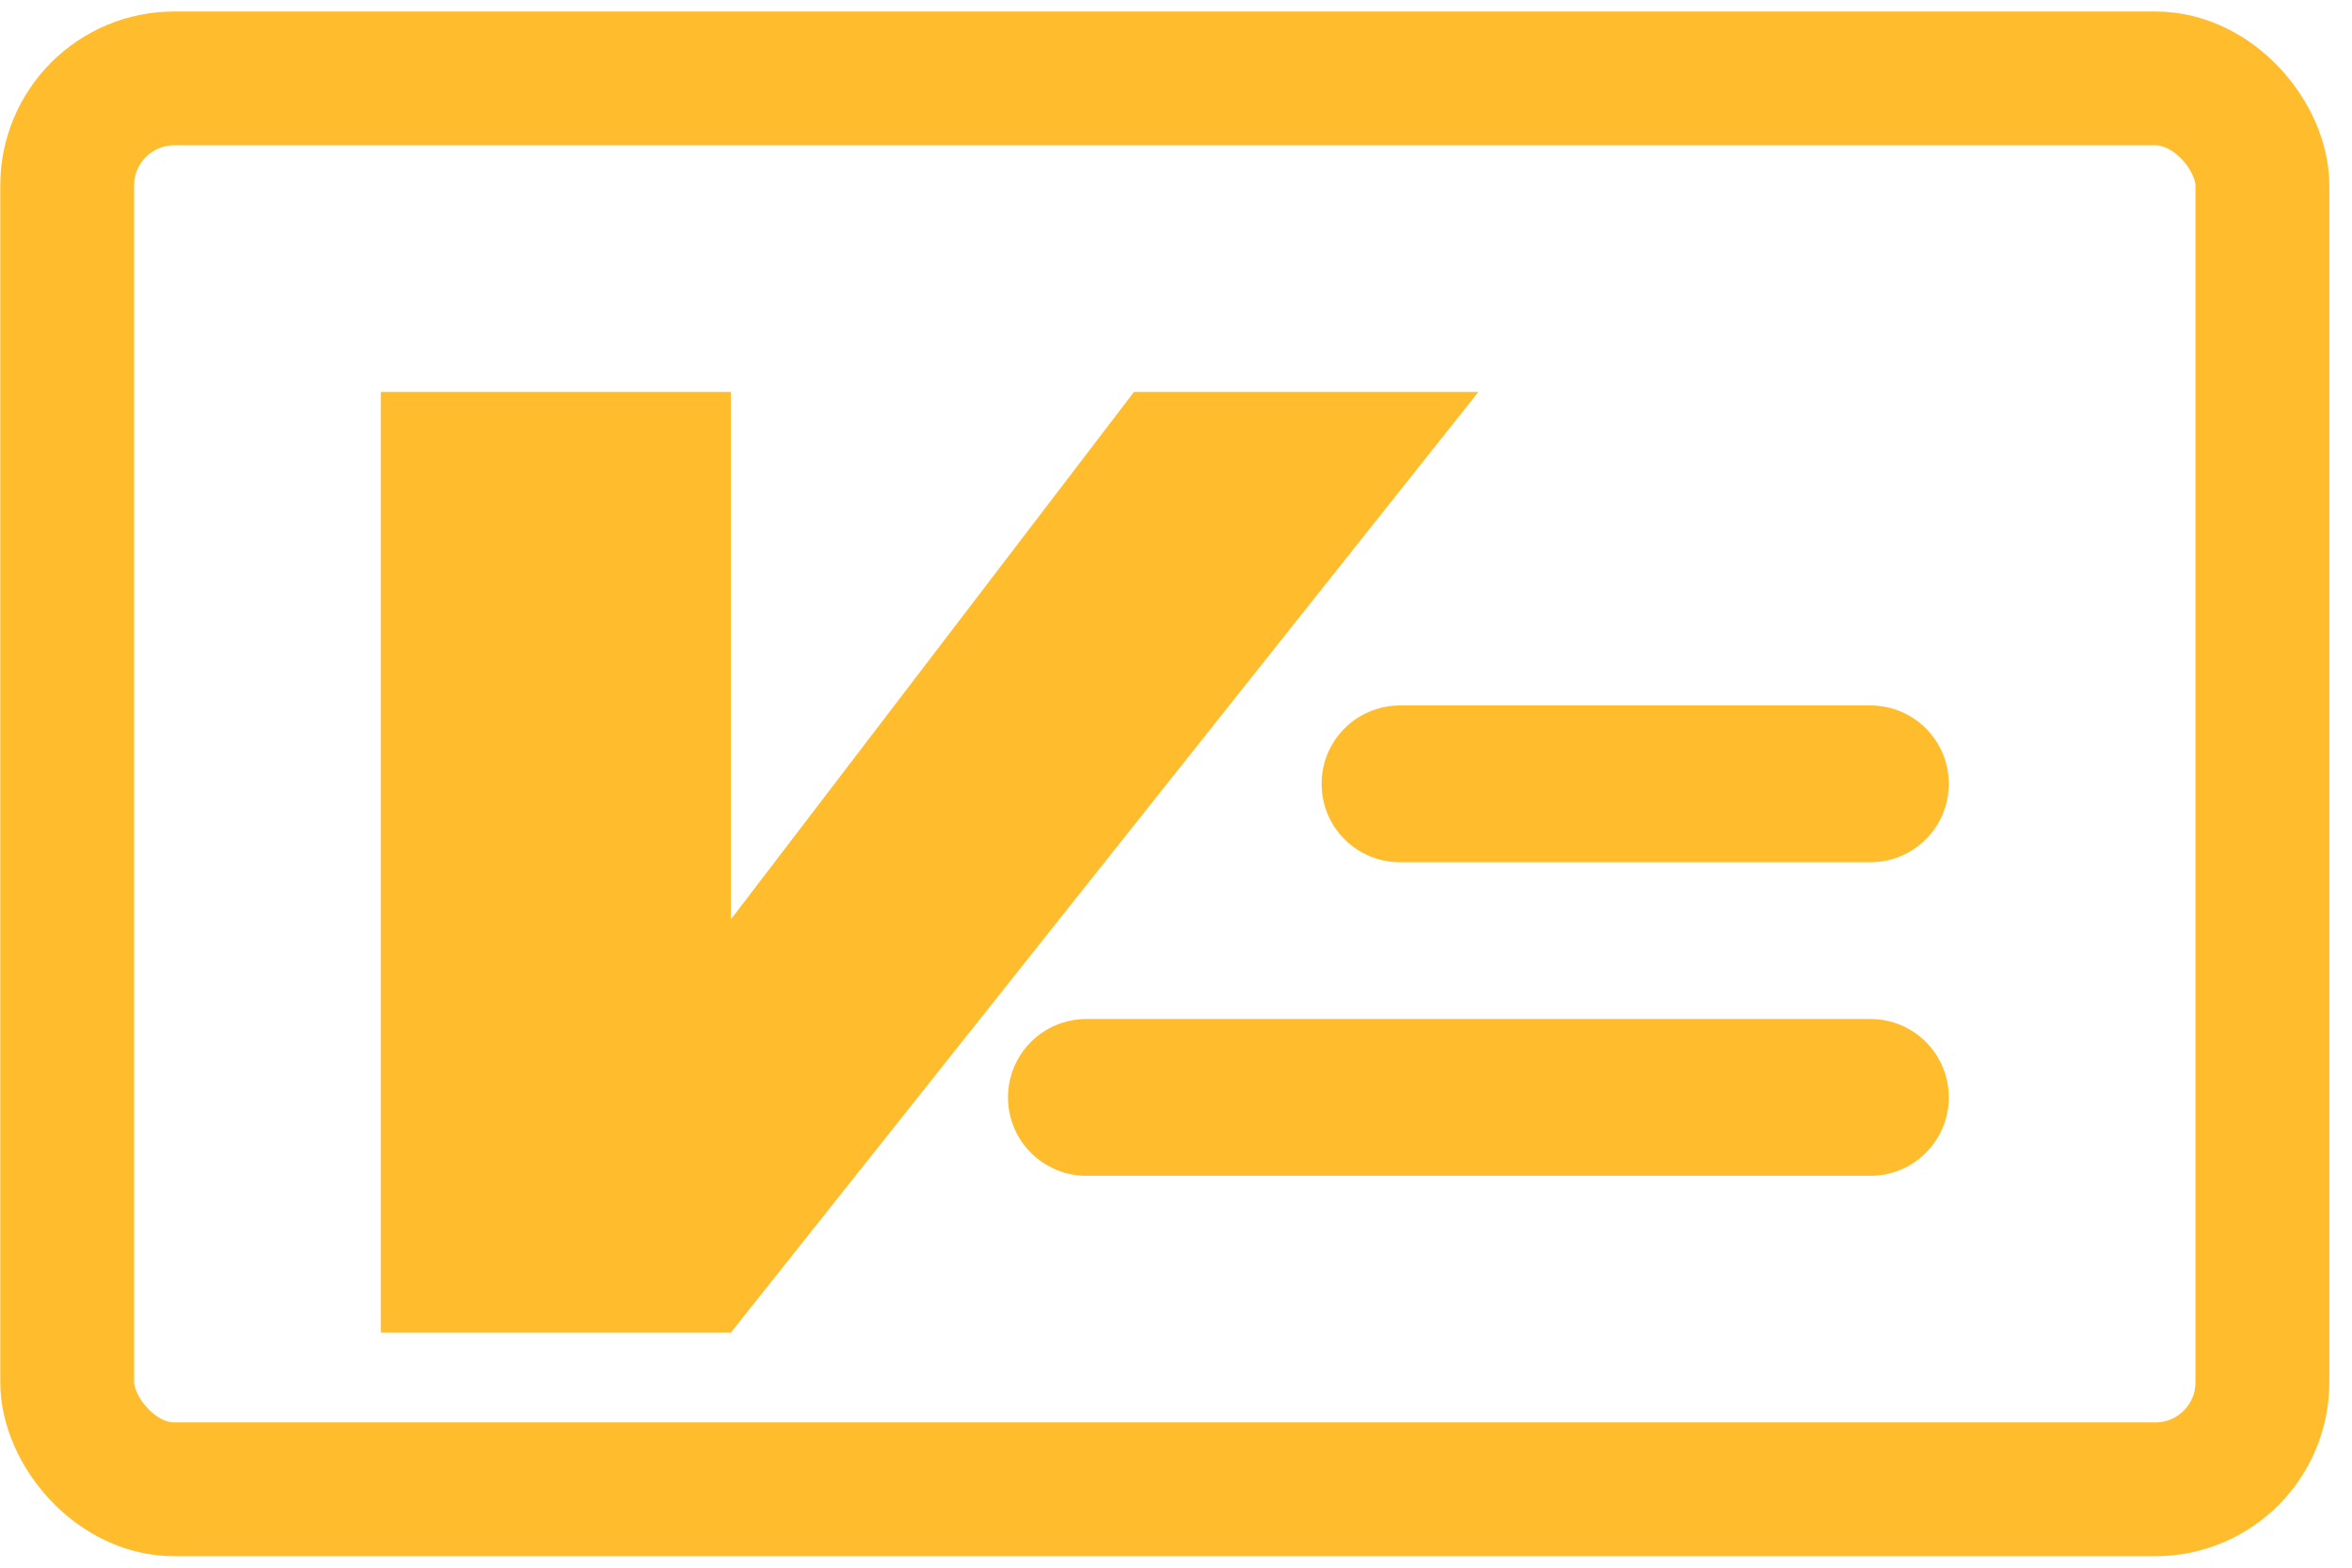 <?xml version="1.0" encoding="UTF-8"?>
<svg width="21px" height="14px" viewBox="0 0 21 14" version="1.1" xmlns="http://www.w3.org/2000/svg" xmlns:xlink="http://www.w3.org/1999/xlink">
    <!-- Generator: Sketch 55.2 (78181) - https://sketchapp.com -->
    <title>编组 2</title>
    <desc>Created with Sketch.</desc>
    <g id="专业老师端" stroke="none" stroke-width="1" fill="none" fill-rule="evenodd">
        <g id="课程详情-标准课程" transform="translate(-568, -258)">
            <g id="编组-2" transform="translate(568.6, 258.7)">
                <path d="" id="路径-29" stroke="#979797" stroke-width="0.7"></path>
                <path d="M11.9,5.6 L16.1,5.6 L16.1,5.6 C16.487,5.6 16.8,5.913 16.8,6.3 C16.8,6.687 16.487,7 16.1,7 C16.1,7 16.1,7 16.1,7 L11.9,7 L11.9,7 C11.513,7 11.2,6.687 11.2,6.3 C11.2,5.913 11.513,5.6 11.9,5.6 L11.9,5.6 Z" id="路径" fill="#FFBD2E" fill-rule="nonzero"></path>
                <path d="M9.1,8.4 L16.1,8.4 L16.1,8.4 C16.487,8.4 16.8,8.713 16.8,9.1 C16.8,9.487 16.487,9.8 16.1,9.8 C16.1,9.8 16.1,9.8 16.1,9.8 L9.1,9.8 L9.1,9.8 C8.713,9.8 8.4,9.487 8.4,9.1 C8.4,8.713 8.713,8.4 9.1,8.4 L9.1,8.4 Z" id="路径" fill="#FFBD2E" fill-rule="nonzero"></path>
                <polygon id="路径" fill="#FFBD2E" fill-rule="nonzero" points="2.8 2.8 5.926 2.8 5.926 7.51 9.525 2.8 12.6 2.8 5.926 11.2 2.8 11.2"></polygon>
                <rect id="矩形" stroke="#FFBD2E" stroke-width="1.195" x="-1.33143496e-13" y="1.94150251e-14" width="19.6" height="12.6" rx="0.956"></rect>
            </g>
        </g>
    </g>
</svg>